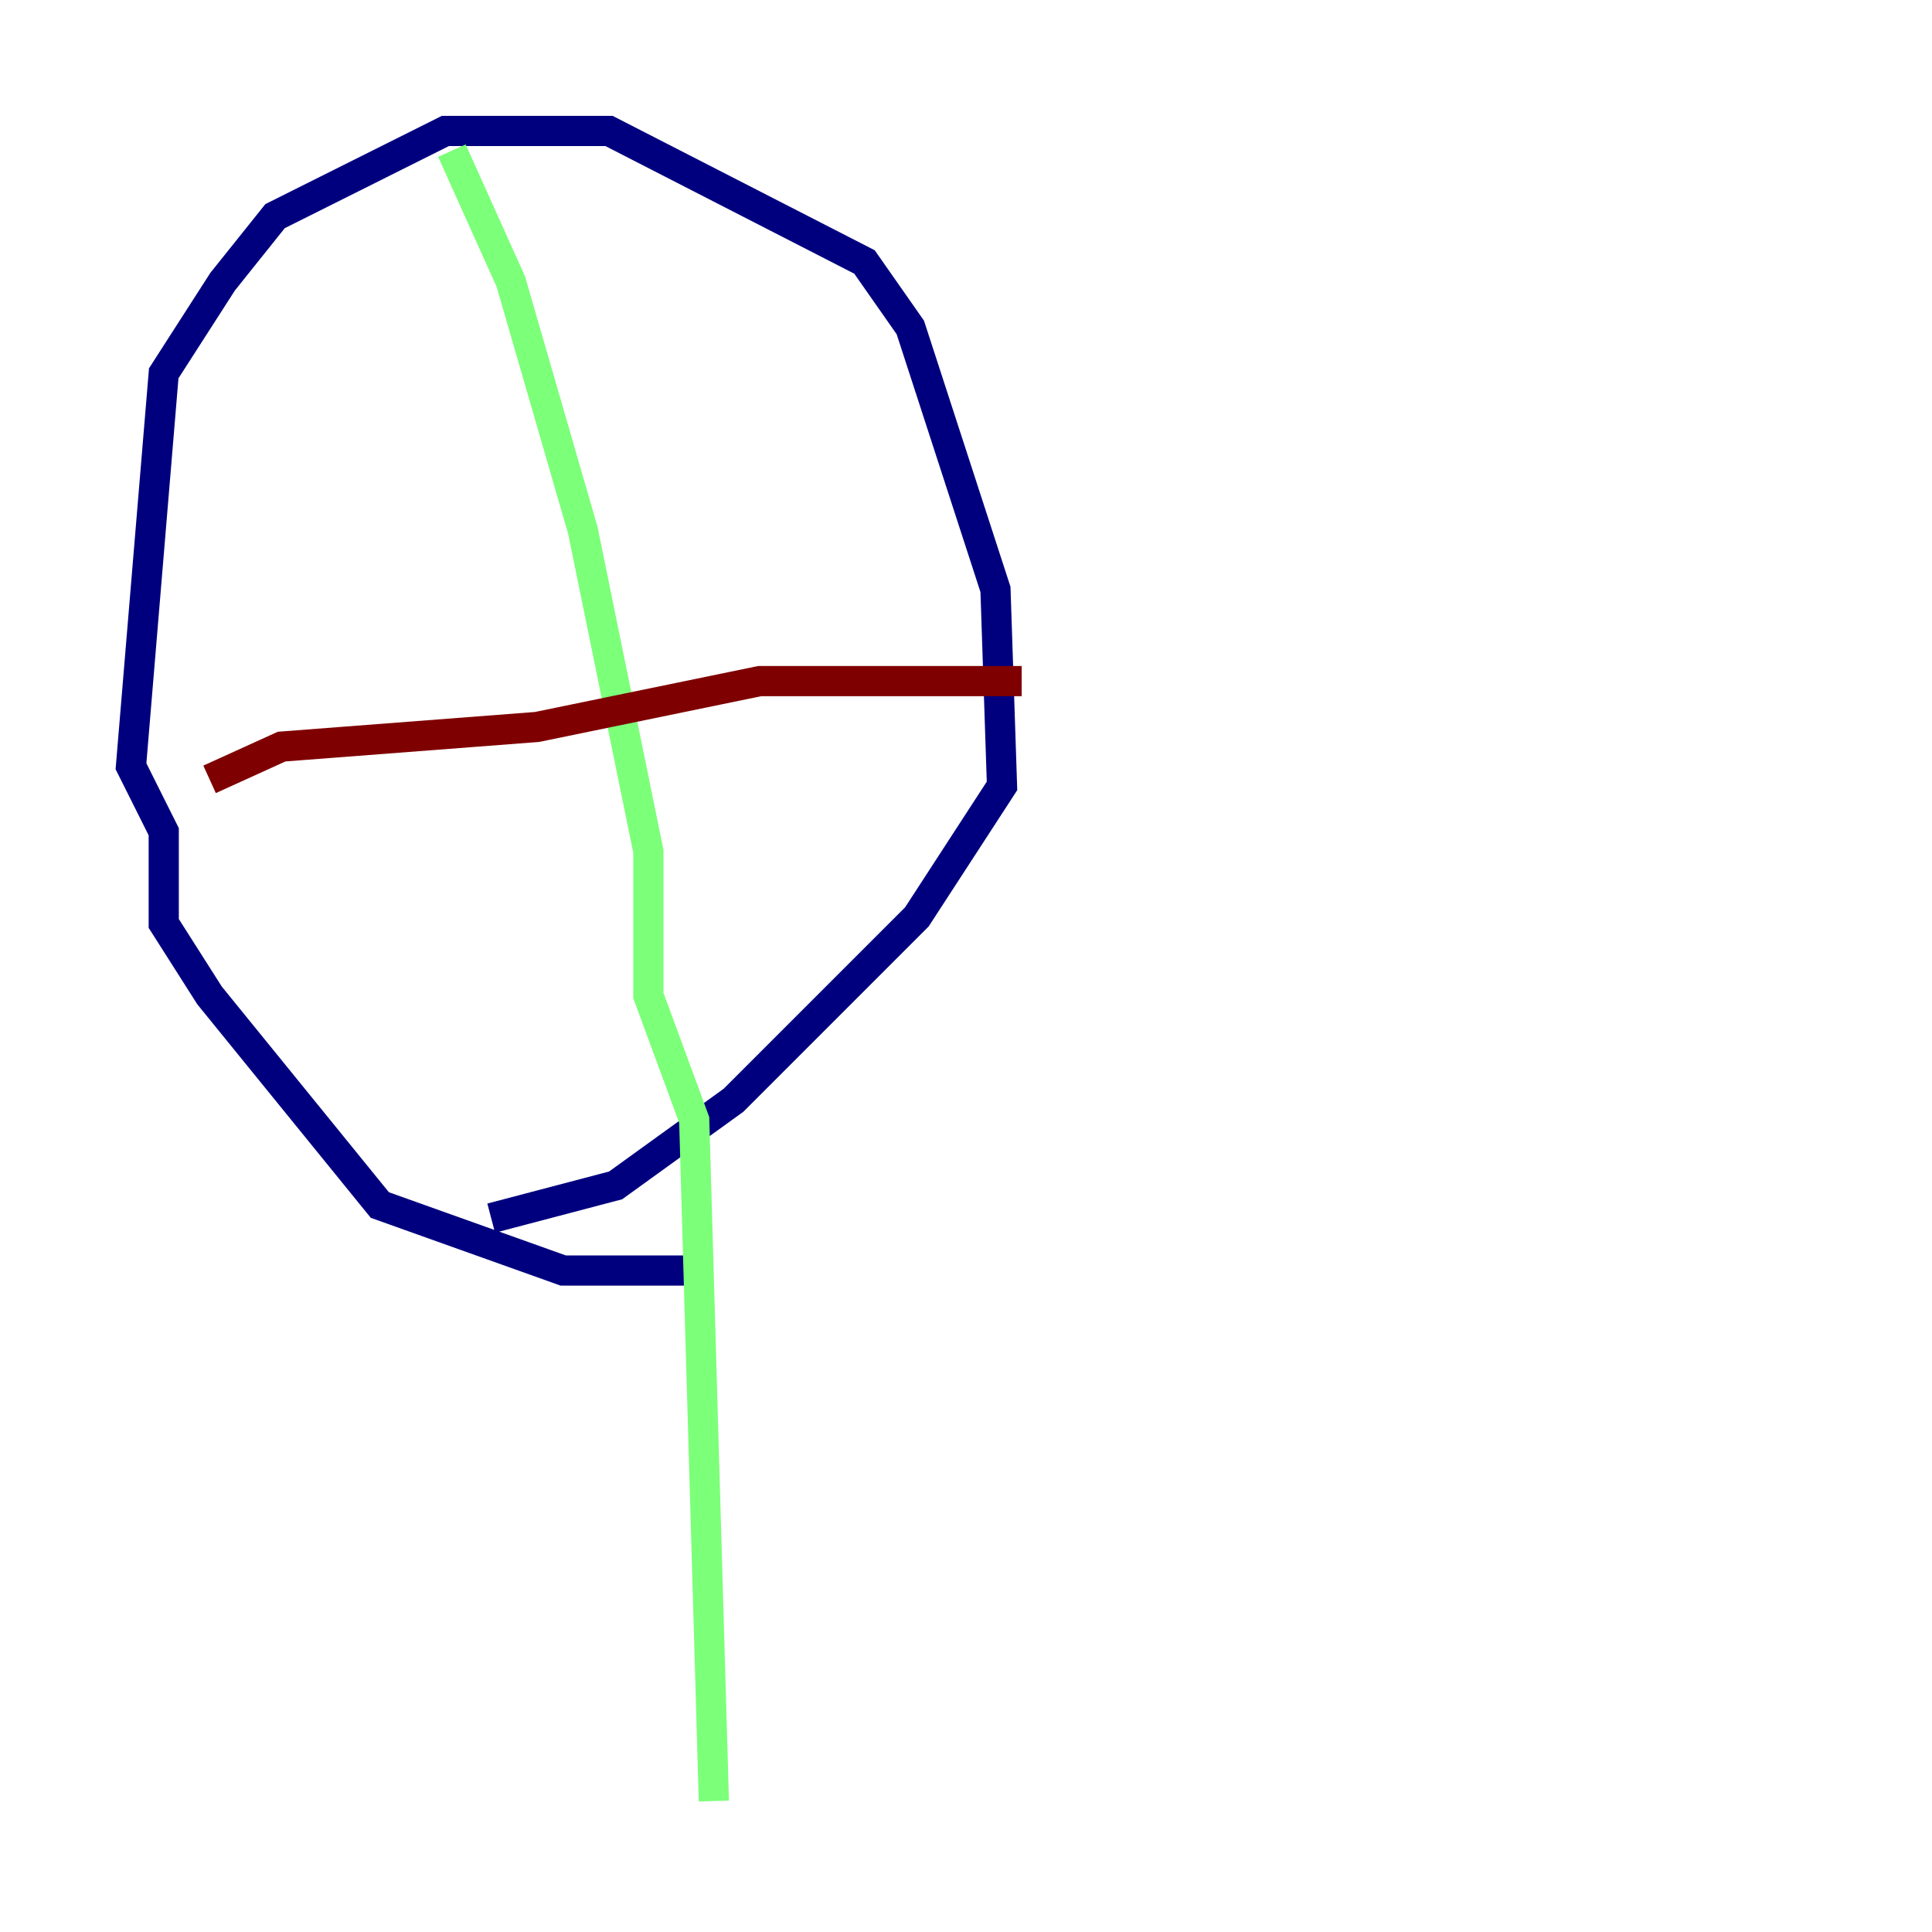 <?xml version="1.0" encoding="utf-8" ?>
<svg baseProfile="tiny" height="128" version="1.2" viewBox="0,0,128,128" width="128" xmlns="http://www.w3.org/2000/svg" xmlns:ev="http://www.w3.org/2001/xml-events" xmlns:xlink="http://www.w3.org/1999/xlink"><defs /><polyline fill="none" points="45.993,84.176 37.315,84.176 25.166,79.837 13.885,65.953 10.848,61.18 10.848,55.105 8.678,50.766 10.848,24.732 14.752,18.658 18.224,14.319 29.505,8.678 40.352,8.678 57.275,17.356 60.312,21.695 65.953,39.051 66.386,52.068 60.746,60.746 48.597,72.895 40.786,78.536 32.542,80.705" stroke="#00007f" stroke-width="2" /><polyline fill="none" points="29.939,9.98 33.844,18.658 38.617,35.146 42.956,56.407 42.956,65.953 45.993,74.197 47.295,119.322" stroke="#7cff79" stroke-width="2" /><polyline fill="none" points="13.885,51.634 18.658,49.464 35.58,48.163 50.332,45.125 67.688,45.125" stroke="#7f0000" stroke-width="2" /></svg>